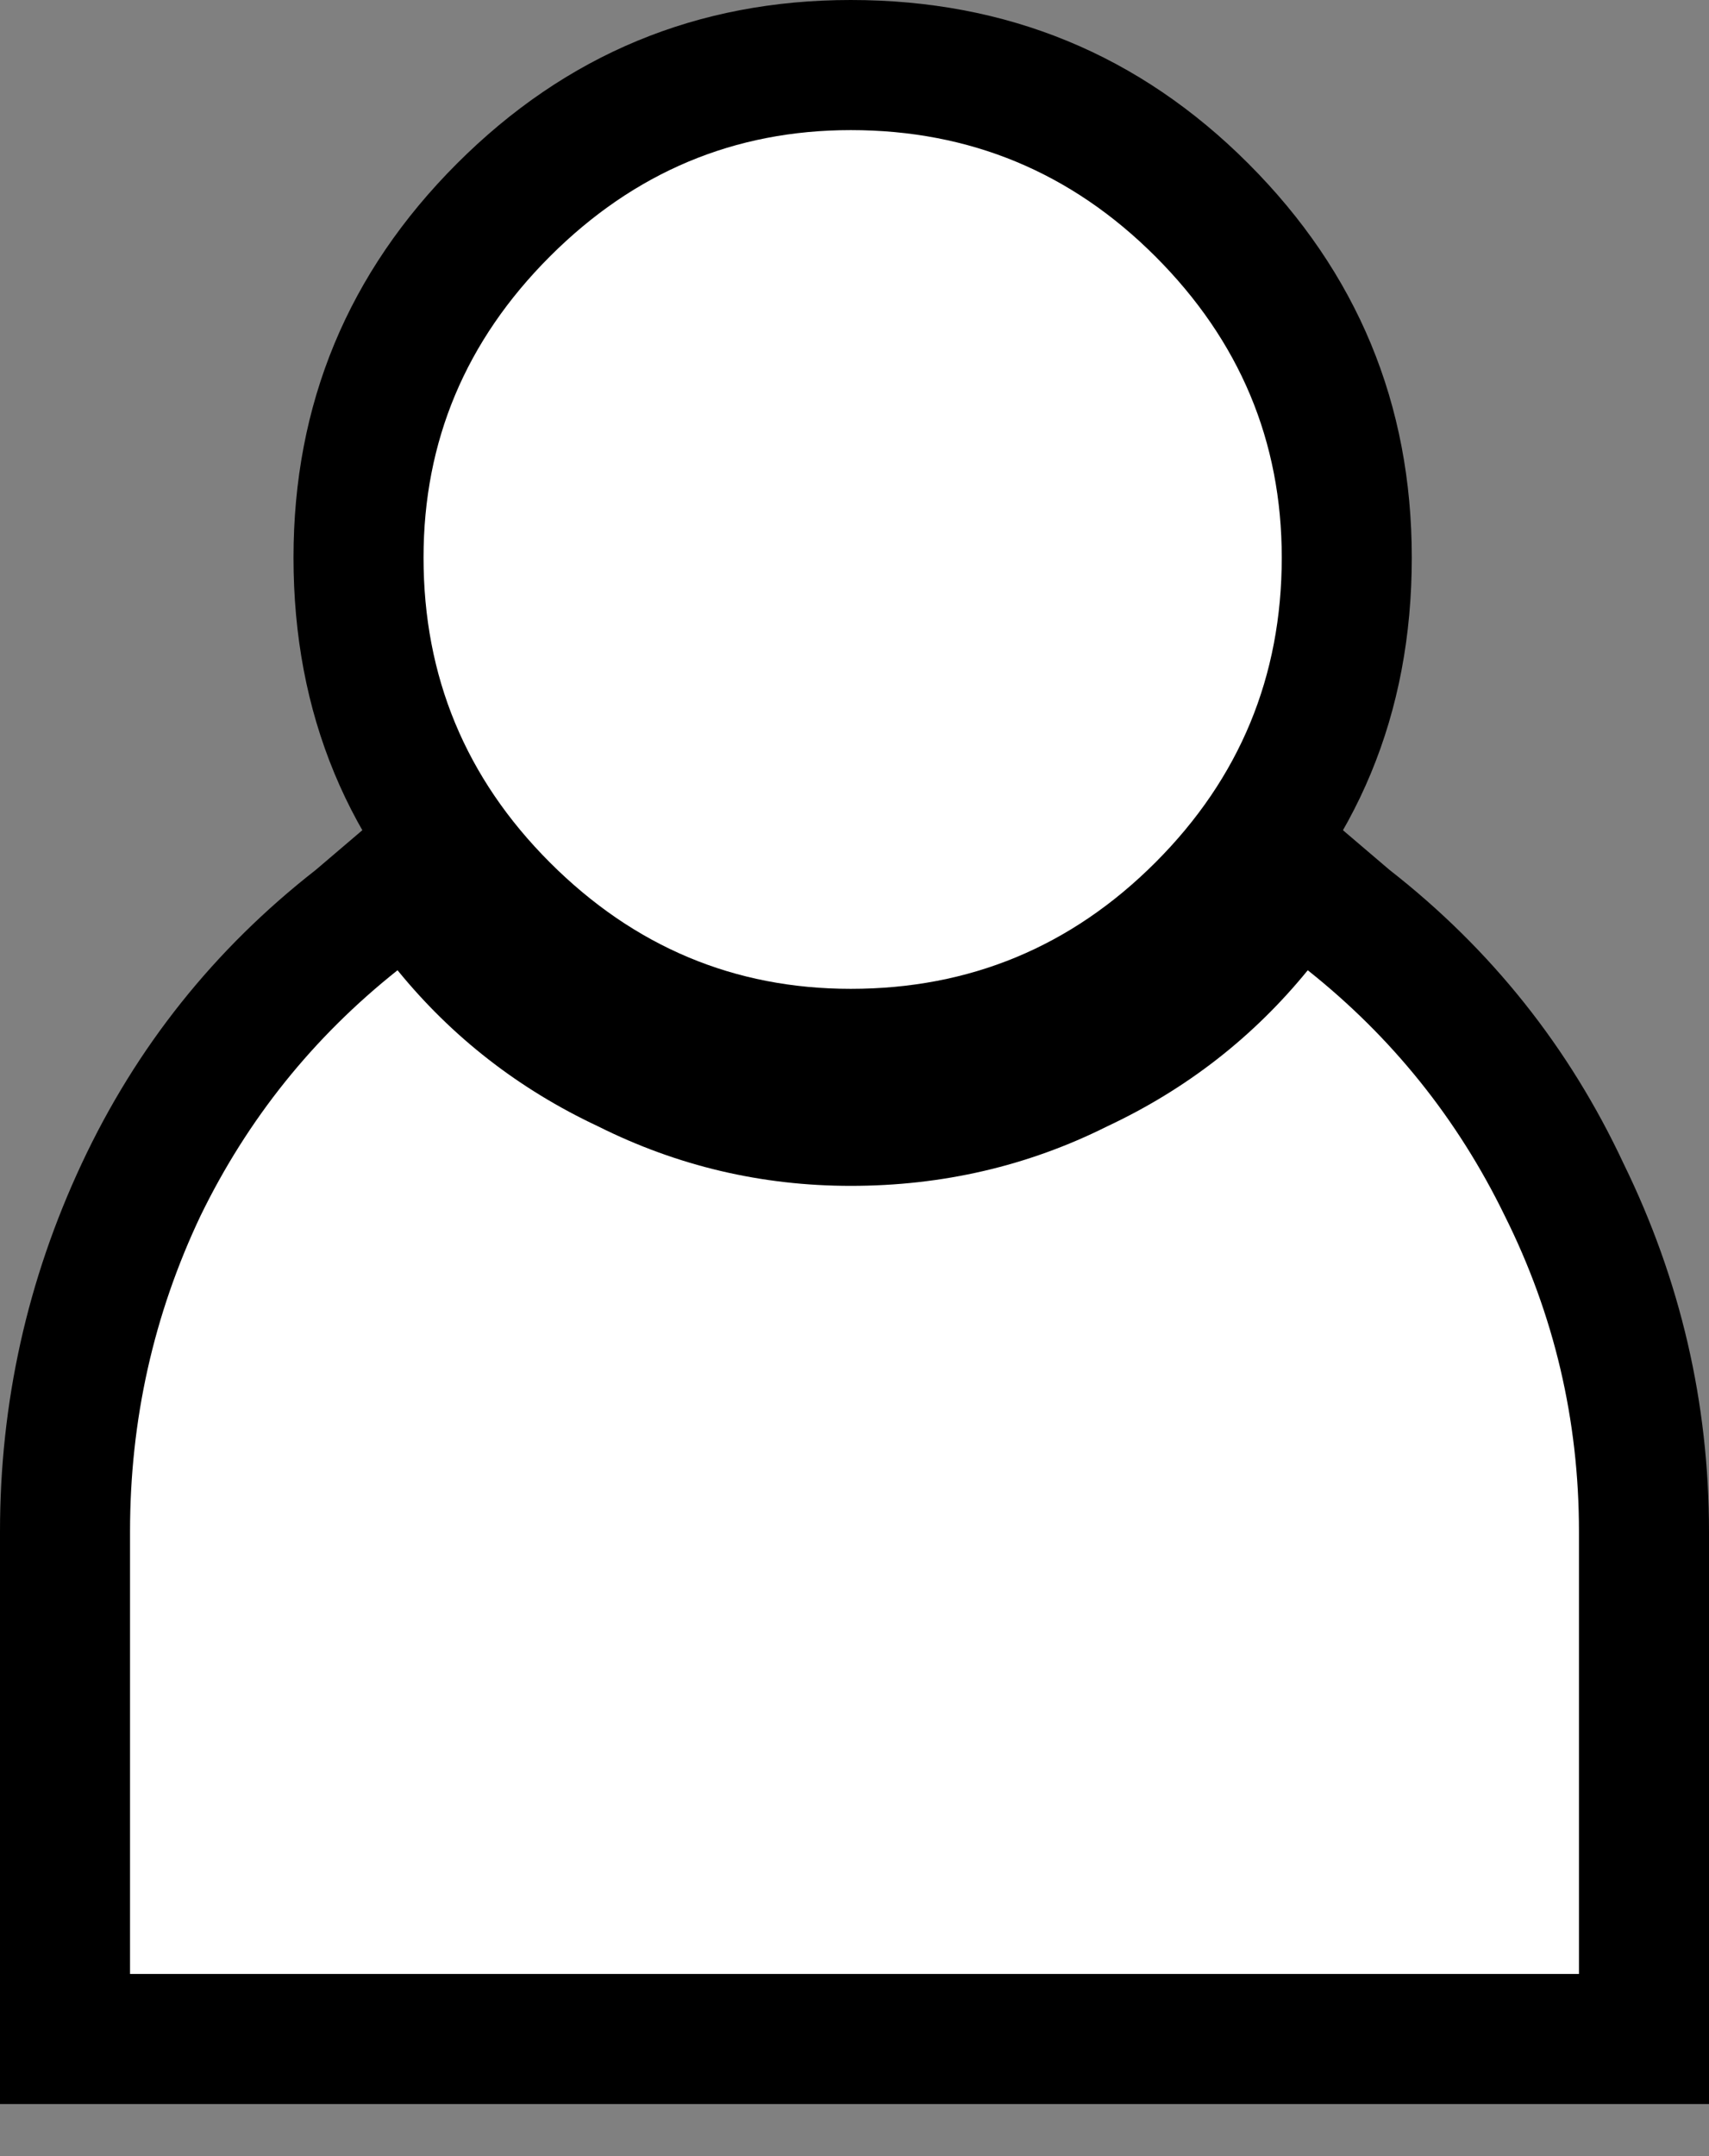 <?xml version="1.0" encoding="utf-8"?>
<svg version="1.1" id="Layer_1"
xmlns="http://www.w3.org/2000/svg"
xmlns:xlink="http://www.w3.org/1999/xlink"
xmlns:author="http://www.sothink.com"
width="23px" height="29px"
xml:space="preserve">
<rect width="100%" height="100%" fill="#808080" stroke="none"/>
<g id="569" transform="matrix(1, 0, 0, 1, 11.5, 14.15)">
<path style="fill:#000000;fill-opacity:1" d="M-3.45,1Q-1.85 1.8 -0.05 1.8Q1.8 1.8 3.4 1Q5 0.25 6.1 -1.1Q7.8 0.25 8.75 2.2Q9.75 4.2 9.75 6.45L9.75 12.4L-9.75 12.4L-9.75 6.45Q-9.75 4.2 -8.8 2.2Q-7.85 0.25 -6.15 -1.1Q-5.05 0.25 -3.45 1" />
<path style="fill:#000000;fill-opacity:1" d="M7.2,-2.45Q9.25 -0.85 10.35 1.5Q11.5 3.85 11.5 6.45L11.5 14.15L-11.5 14.15L-11.5 6.45Q-11.5 3.85 -10.4 1.5Q-9.3 -0.85 -7.25 -2.45L-5.9 -3.6L-4.8 -2.25Q-3.9 -1.15 -2.65 -0.6Q-1.4 0 -0.05 0Q1.35 0 2.6 -0.6Q3.85 -1.15 4.75 -2.25L5.85 -3.6L7.2 -2.45M-8,10.6L7.95 10.6L7.95 6.45Q7.95 3.6 6.1 1.35Q3.4 3.55 -0.05 3.55Q-3.5 3.55 -6.15 1.35Q-8 3.55 -8 6.45L-8 10.6" />
<path style="fill:#000000;fill-opacity:1" d="M5.75,-6.65Q5.75 -4.25 4.05 -2.55Q2.35 -0.85 -0.05 -0.85Q-2.4 -0.85 -4.1 -2.55Q-5.8 -4.25 -5.8 -6.65Q-5.8 -9 -4.1 -10.7Q-2.4 -12.4 -0.05 -12.4Q2.35 -12.4 4.05 -10.7Q5.75 -9 5.75 -6.65" />
<path style="fill:#000000;fill-opacity:1" d="M-2.85,-9.45Q-4 -8.3 -4 -6.65Q-4 -5 -2.85 -3.8Q-1.65 -2.65 -0.05 -2.65Q1.6 -2.65 2.8 -3.8Q3.95 -5 3.95 -6.65Q3.95 -8.3 2.8 -9.45Q1.6 -10.65 -0.05 -10.65Q-1.65 -10.65 -2.85 -9.45M-0.05,-14.15Q3.1 -14.15 5.3 -11.95Q7.5 -9.75 7.5 -6.65Q7.5 -3.5 5.3 -1.35Q3.1 0.9 -0.05 0.9Q-3.15 0.9 -5.35 -1.35Q-7.55 -3.5 -7.55 -6.65Q-7.55 -9.75 -5.35 -11.95Q-3.15 -14.15 -0.05 -14.15" />
<path style="fill:#FFFFFF;fill-opacity:1" d="M-3.45,1Q-1.85 1.8 -0.05 1.8Q1.8 1.8 3.4 1Q5 0.25 6.1 -1.1Q7.8 0.25 8.75 2.2Q9.75 4.2 9.75 6.45L9.75 12.4L-9.75 12.4L-9.75 6.45Q-9.75 4.2 -8.8 2.2Q-7.85 0.25 -6.15 -1.1Q-5.05 0.25 -3.45 1" />
<path style="fill:#FFFFFF;fill-opacity:1" d="M5.75,-6.65Q5.75 -4.25 4.05 -2.55Q2.35 -0.85 -0.05 -0.85Q-2.4 -0.85 -4.1 -2.55Q-5.8 -4.25 -5.8 -6.65Q-5.8 -9 -4.1 -10.7Q-2.4 -12.4 -0.05 -12.4Q2.35 -12.4 4.05 -10.7Q5.75 -9 5.75 -6.65" />
</g>
</svg>
